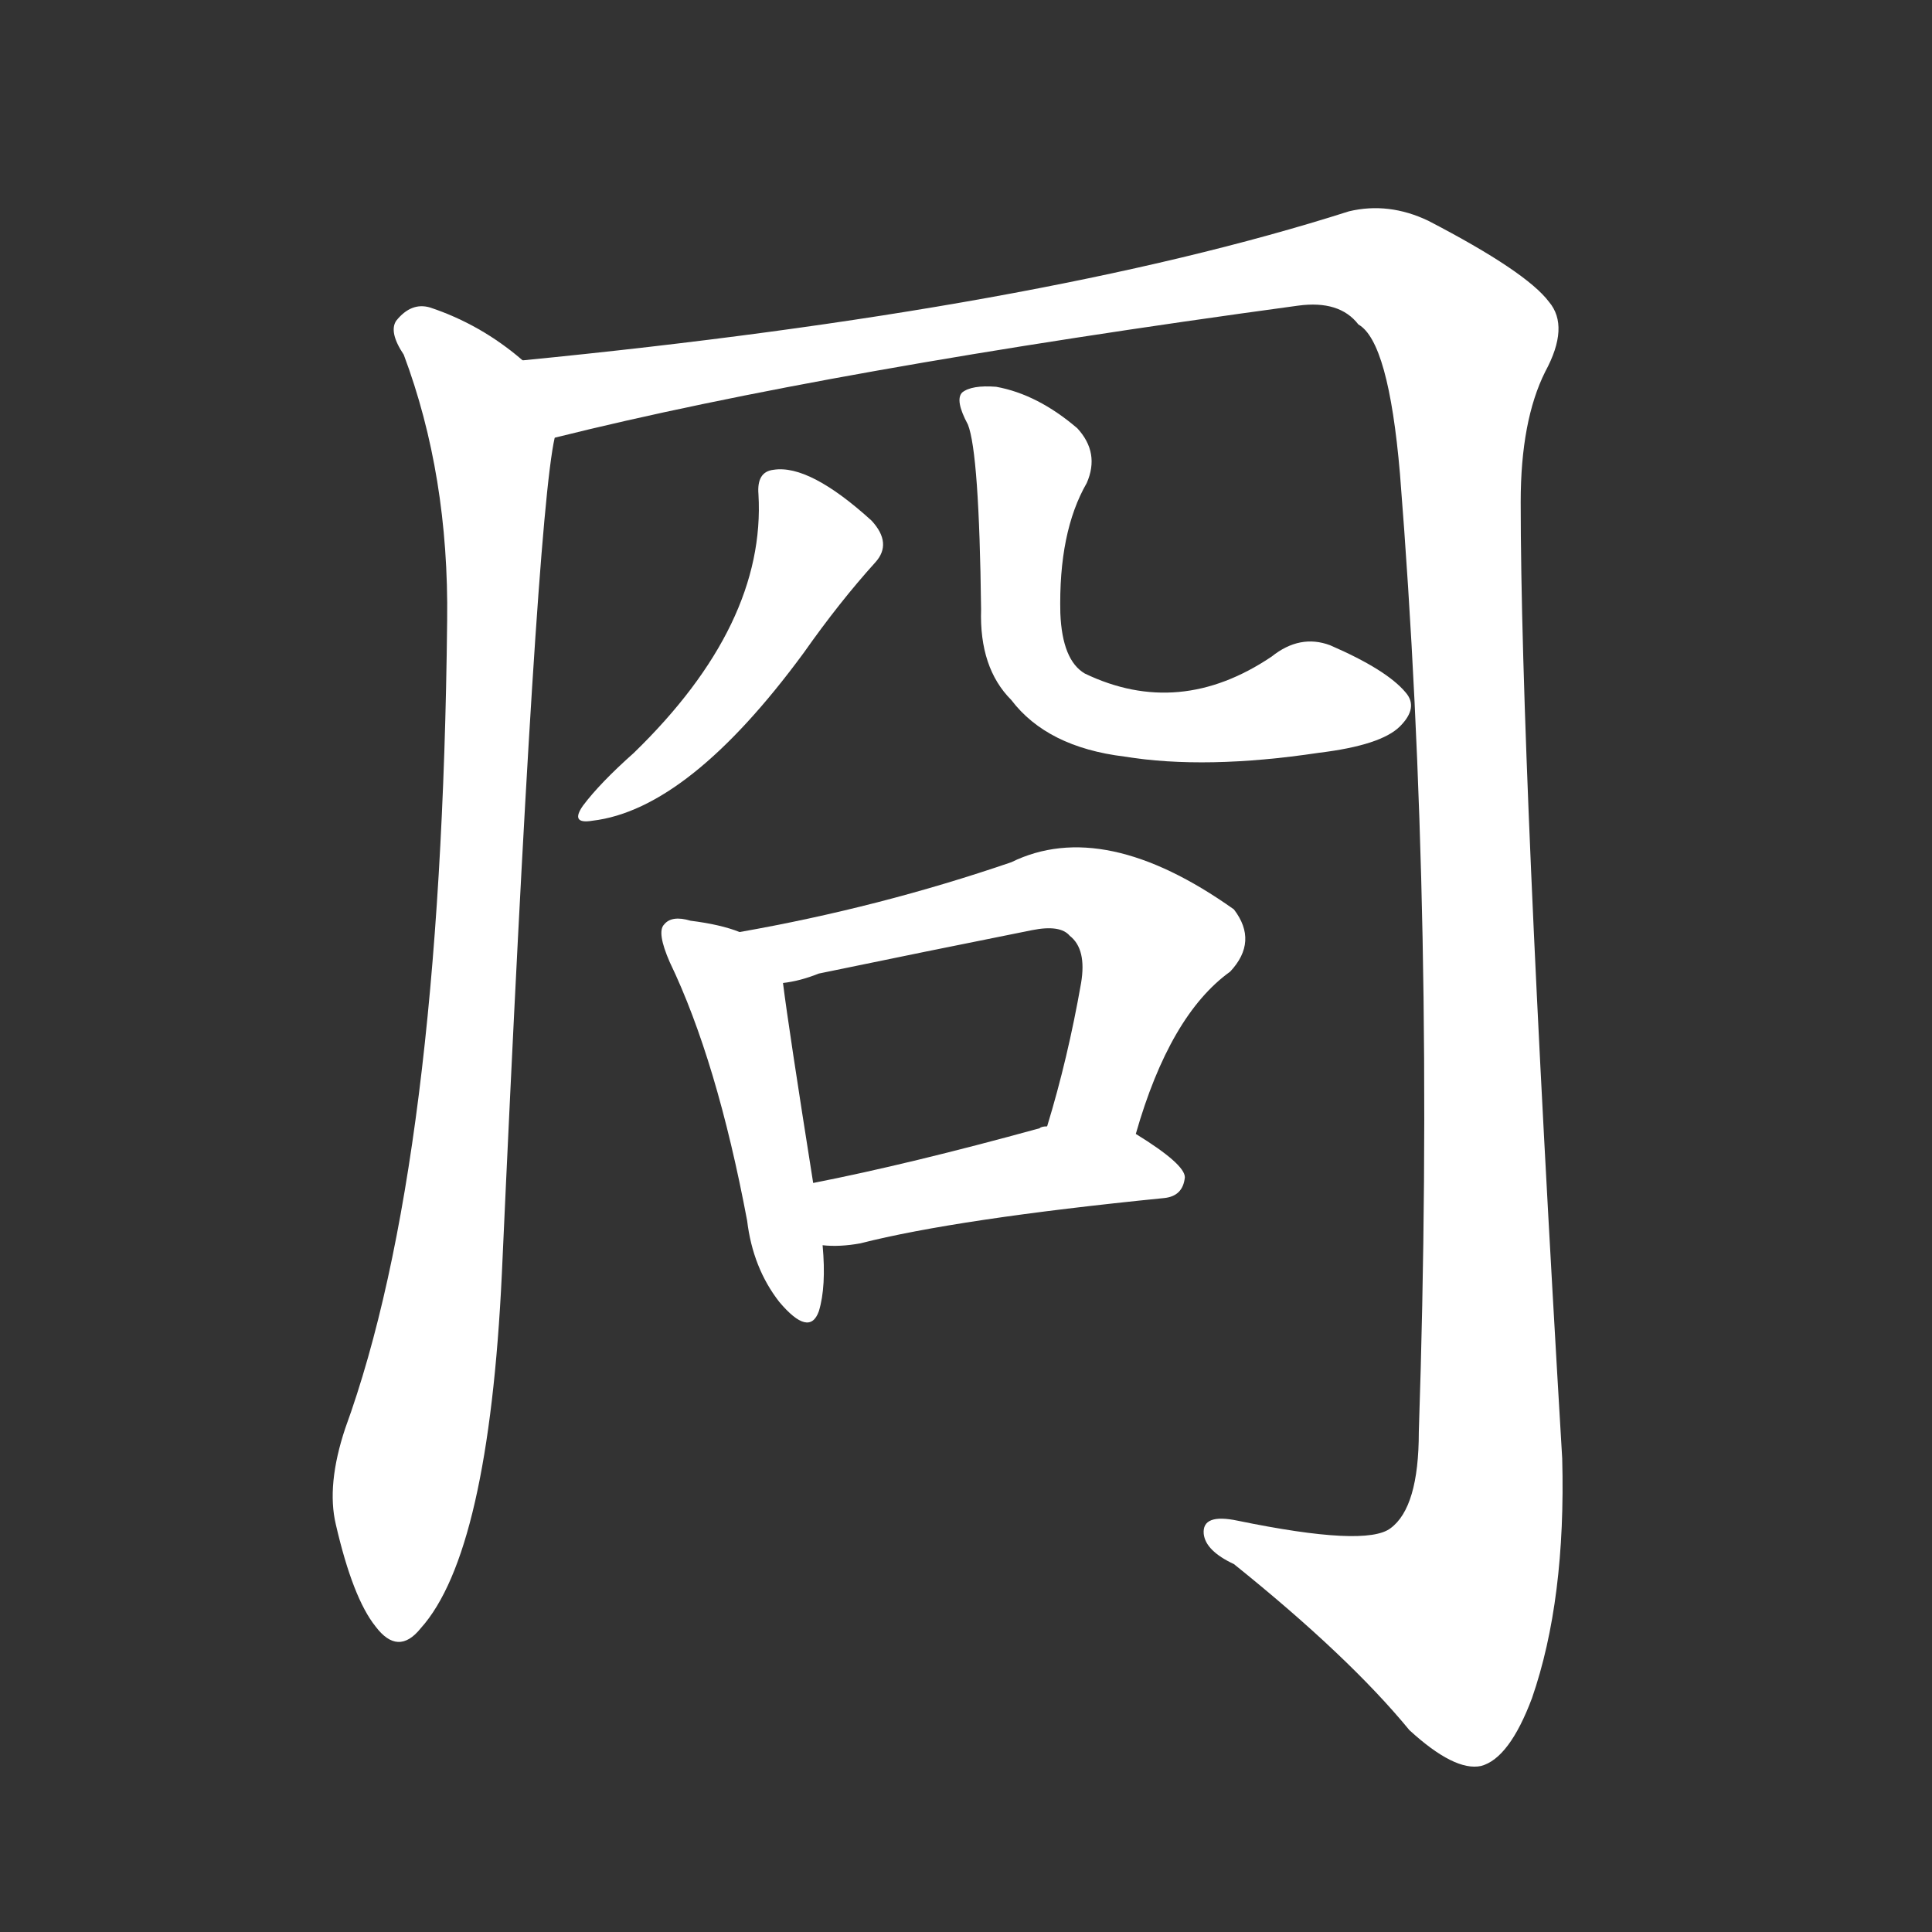 <svg version="1.1" viewBox="0 0 1024 1024" xmlns="http://www.w3.org/2000/svg">
  <rect x="0" y="0" width="1024" height="1024" fill="#333333" stroke="none"/>
  <g transform="scale(1, -1) translate(0, -900)">
    <style type="text/css">
        .stroke1 {fill: #FFFFFF;}
        .stroke2 {fill: #FFFFFF;}
        .stroke3 {fill: #FFFFFF;}
        .stroke4 {fill: #FFFFFF;}
        .stroke5 {fill: #FFFFFF;}
        .stroke6 {fill: #FFFFFF;}
        .stroke7 {fill: #FFFFFF;}
        .stroke8 {fill: #FFFFFF;}
        .stroke9 {fill: #FFFFFF;}
        .stroke10 {fill: #FFFFFF;}
        .stroke11 {fill: #FFFFFF;}
        .stroke12 {fill: #FFFFFF;}
        .stroke13 {fill: #FFFFFF;}
        .stroke14 {fill: #FFFFFF;}
        .stroke15 {fill: #FFFFFF;}
        .stroke16 {fill: #FFFFFF;}
        .stroke17 {fill: #FFFFFF;}
        .stroke18 {fill: #FFFFFF;}
        .stroke19 {fill: #FFFFFF;}
        .stroke20 {fill: #FFFFFF;}
        text {
            font-family: Helvetica;
            font-size: 50px;
            fill: #FFFFFF;}
            paint-order: stroke;
            stroke: #000000;
            stroke-width: 4px;
            stroke-linecap: butt;
            stroke-linejoin: miter;
            font-weight: 800;
        }
    </style>

    <path d="M 277 709 Q 255 728 228 737 Q 218 740 210 730 Q 206 724 214 712 Q 238 648 237 571 Q 234 283 183 143 Q 173 113 178 92 Q 187 53 199 38 Q 211 22 223 37 Q 259 77 266 225 Q 284 624 294 668 C 298 694 298 694 277 709 Z" class="stroke1"/>
    <path d="M 294 668 Q 438 704 688 738 Q 710 741 720 728 Q 736 719 742 649 Q 761 411 752 141 Q 752 101 737 90 Q 724 80 656 94 Q 637 98 638 87 Q 639 78 654 71 Q 715 22 747 -17 Q 771 -39 785 -36 Q 800 -32 812 0 Q 830 52 828 127 Q 806 497 806 634 Q 806 677 819 703 Q 832 727 821 740 Q 809 756 757 783 Q 736 793 715 788 Q 552 736 277 709 C 247 706 265 661 294 668 Z" class="stroke2"/>
    <path d="M 402 638 Q 406 569 336 501 Q 318 485 309 473 Q 302 463 314 465 Q 365 471 426 554 Q 445 581 464 602 Q 473 612 462 624 Q 429 654 410 651 Q 401 650 402 638 Z" class="stroke3"/>
    <path d="M 576 644 Q 583 660 571 673 Q 550 691 528 695 Q 515 696 510 692 Q 506 688 513 675 Q 519 660 520 577 Q 519 546 536 529 Q 555 504 596 499 Q 639 492 699 501 Q 732 505 742 515 Q 752 525 745 533 Q 735 545 705 558 Q 689 564 674 552 Q 625 519 575 543 Q 563 550 562 575 Q 561 618 576 644 Z" class="stroke4"/>
    <path d="M 392 406 Q 382 410 366 412 Q 356 415 352 410 Q 348 406 355 390 Q 380 338 396 253 Q 399 228 413 210 Q 429 191 434 205 Q 438 218 436 240 L 431 273 Q 418 355 415 379 C 412 399 412 399 392 406 Z" class="stroke5"/>
    <path d="M 602 299 Q 620 362 652 385 Q 667 401 654 418 Q 585 467 536 443 Q 466 419 392 406 C 362 401 386 373 415 379 Q 424 380 434 384 Q 492 396 547 407 Q 562 410 567 404 Q 576 397 573 379 Q 566 339 555 303 C 547 274 593 270 602 299 Z" class="stroke6"/>
    <path d="M 436 240 Q 445 239 456 241 Q 507 254 617 265 Q 627 266 628 276 Q 628 283 602 299 L 555 303 Q 552 303 551 302 Q 482 283 431 273 C 402 267 406 241 436 240 Z" class="stroke7"/>
</g></svg>